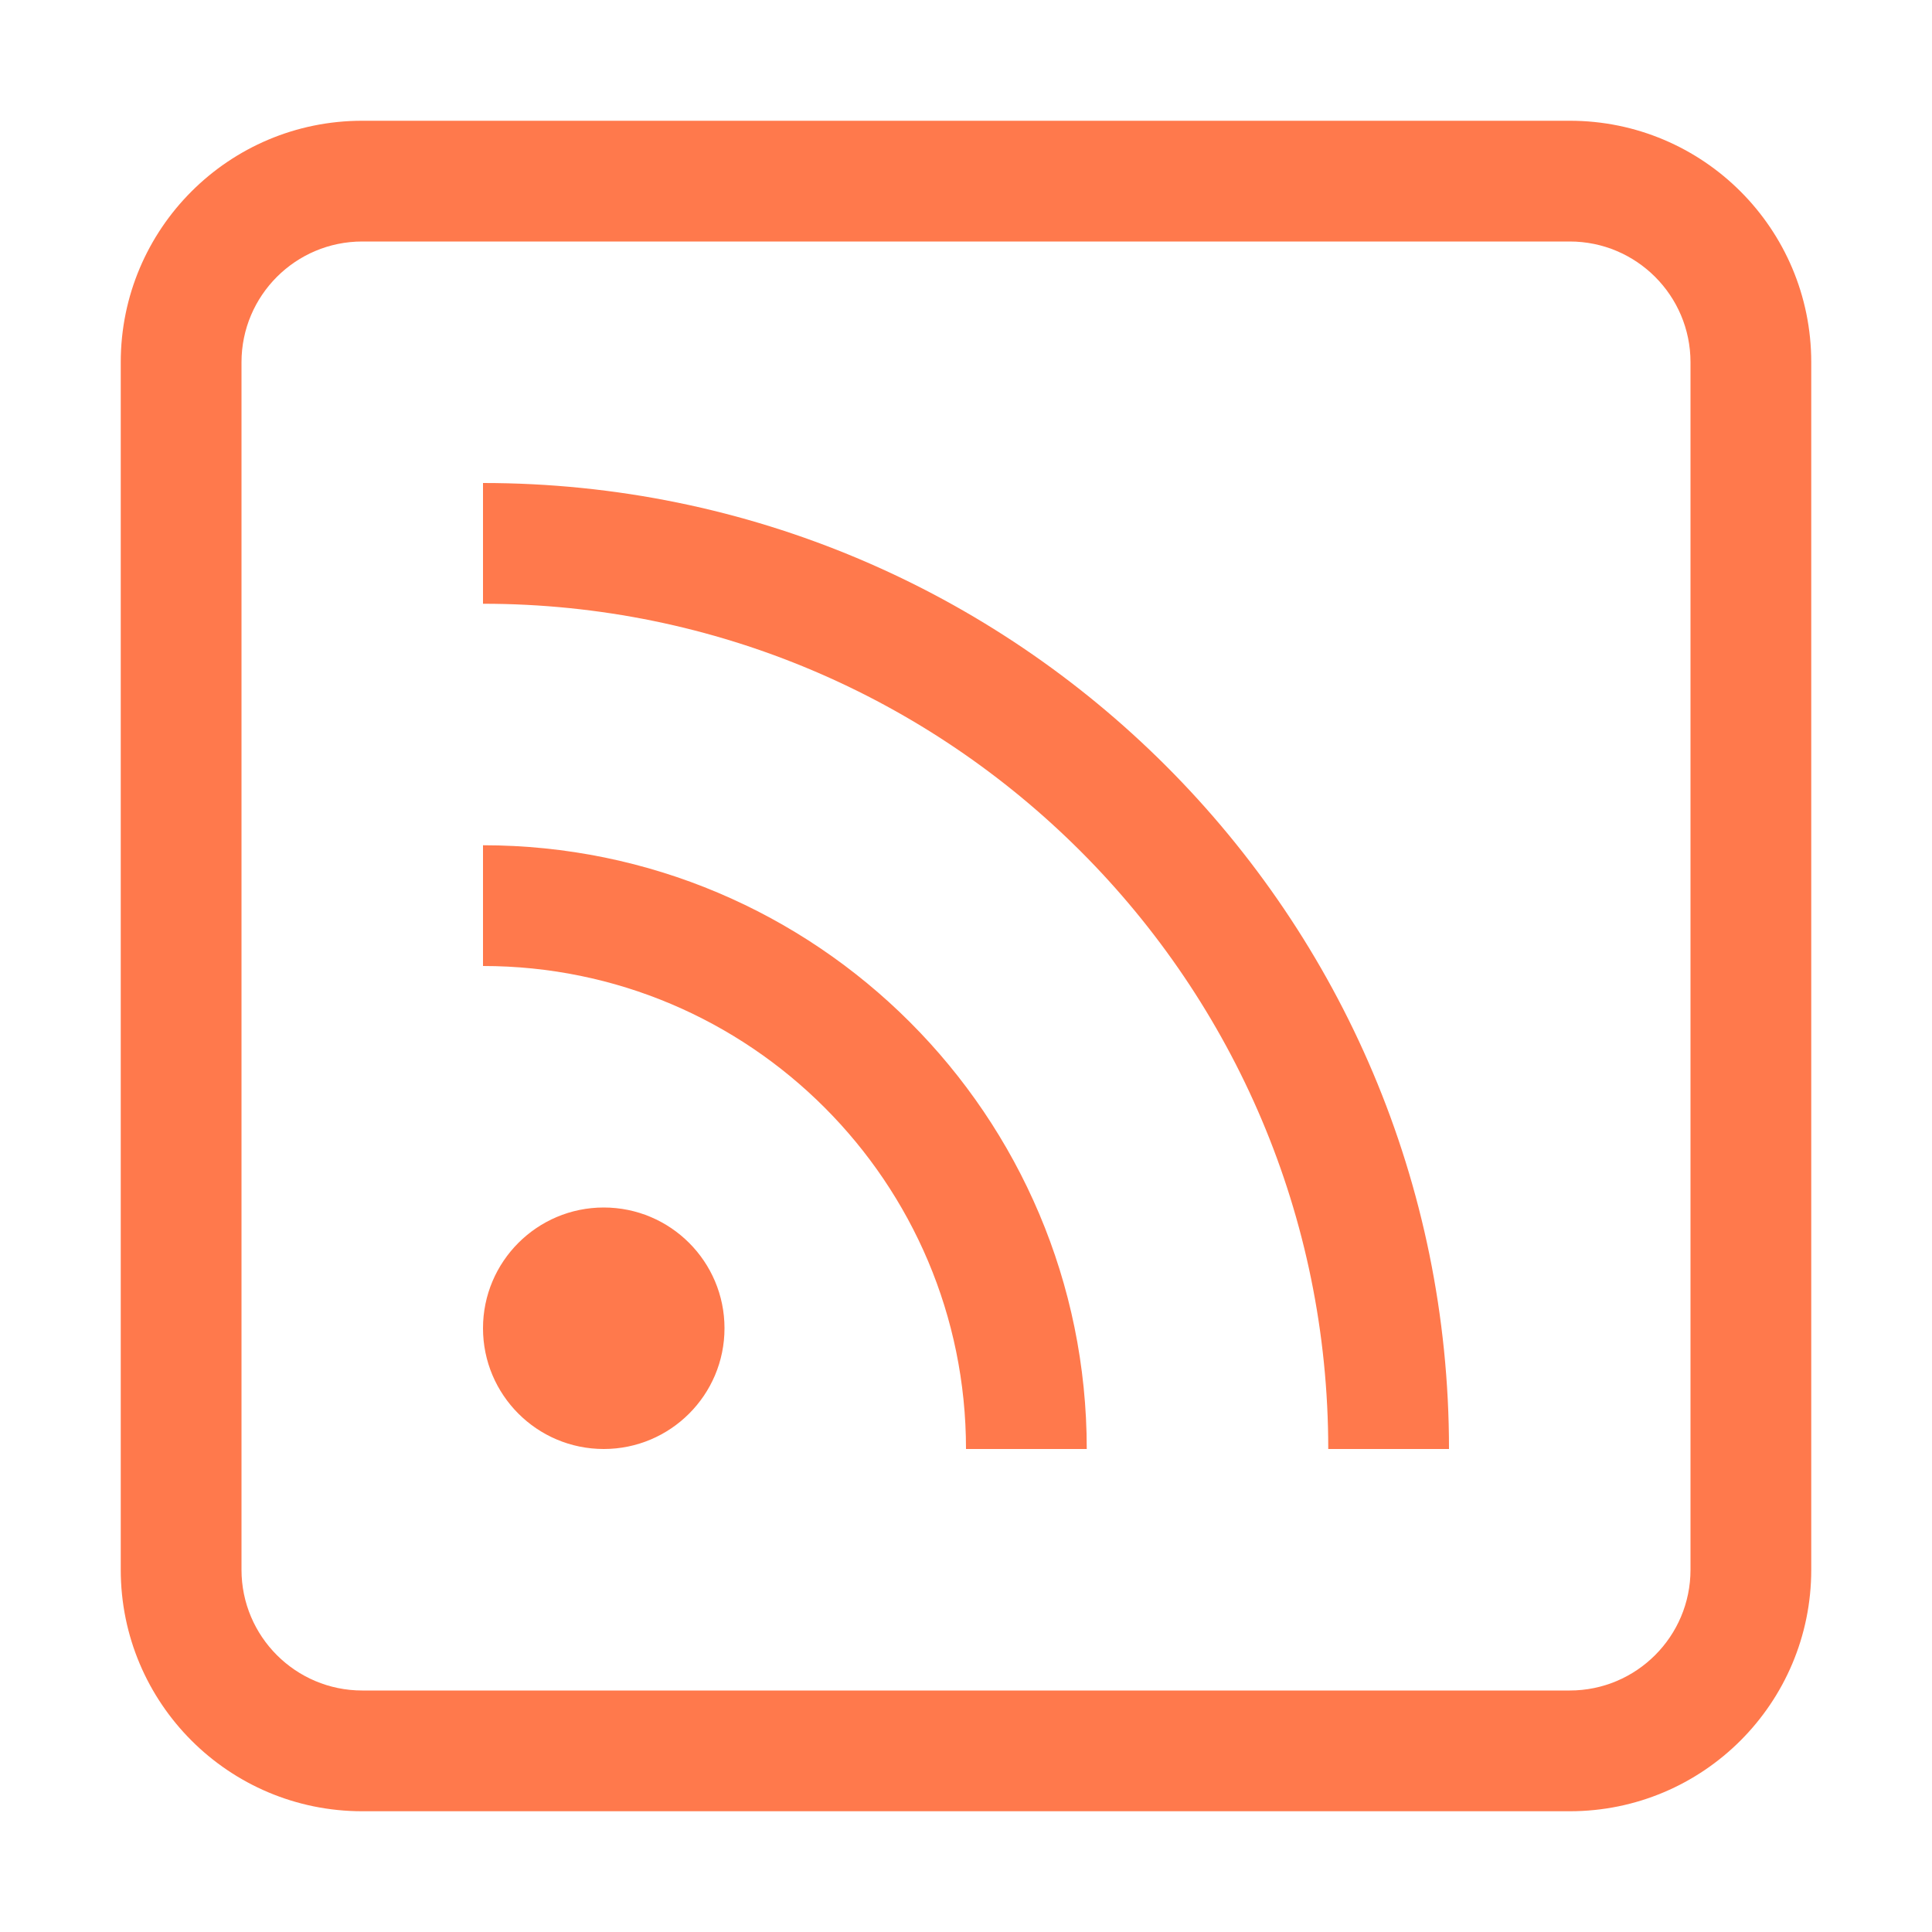 <svg xmlns="http://www.w3.org/2000/svg" width="16" height="16" fill="none" viewBox="0 0 16 16"><path fill="#FF794C" fill-rule="evenodd" d="M3 2H13C13.552 2 14 2.448 14 3V13C14 13.552 13.552 14 13 14H3C2.448 14 2 13.552 2 13V3C2 2.448 2.448 2 3 2ZM1 3C1 1.895 1.895 1 3 1H13C14.105 1 15 1.895 15 3V13C15 14.105 14.105 15 13 15H3C1.895 15 1 14.105 1 13V3ZM12 12H11C11 8.134 7.866 5 4 5V4C8.418 4 12 7.582 12 12ZM4 7C6.761 7 9 9.239 9 12H8C8 9.791 6.209 8 4 8V7ZM6 11C6 11.552 5.552 12 5 12C4.448 12 4 11.552 4 11C4 10.448 4.448 10 5 10C5.552 10 6 10.448 6 11Z" clip-rule="evenodd"/></svg>